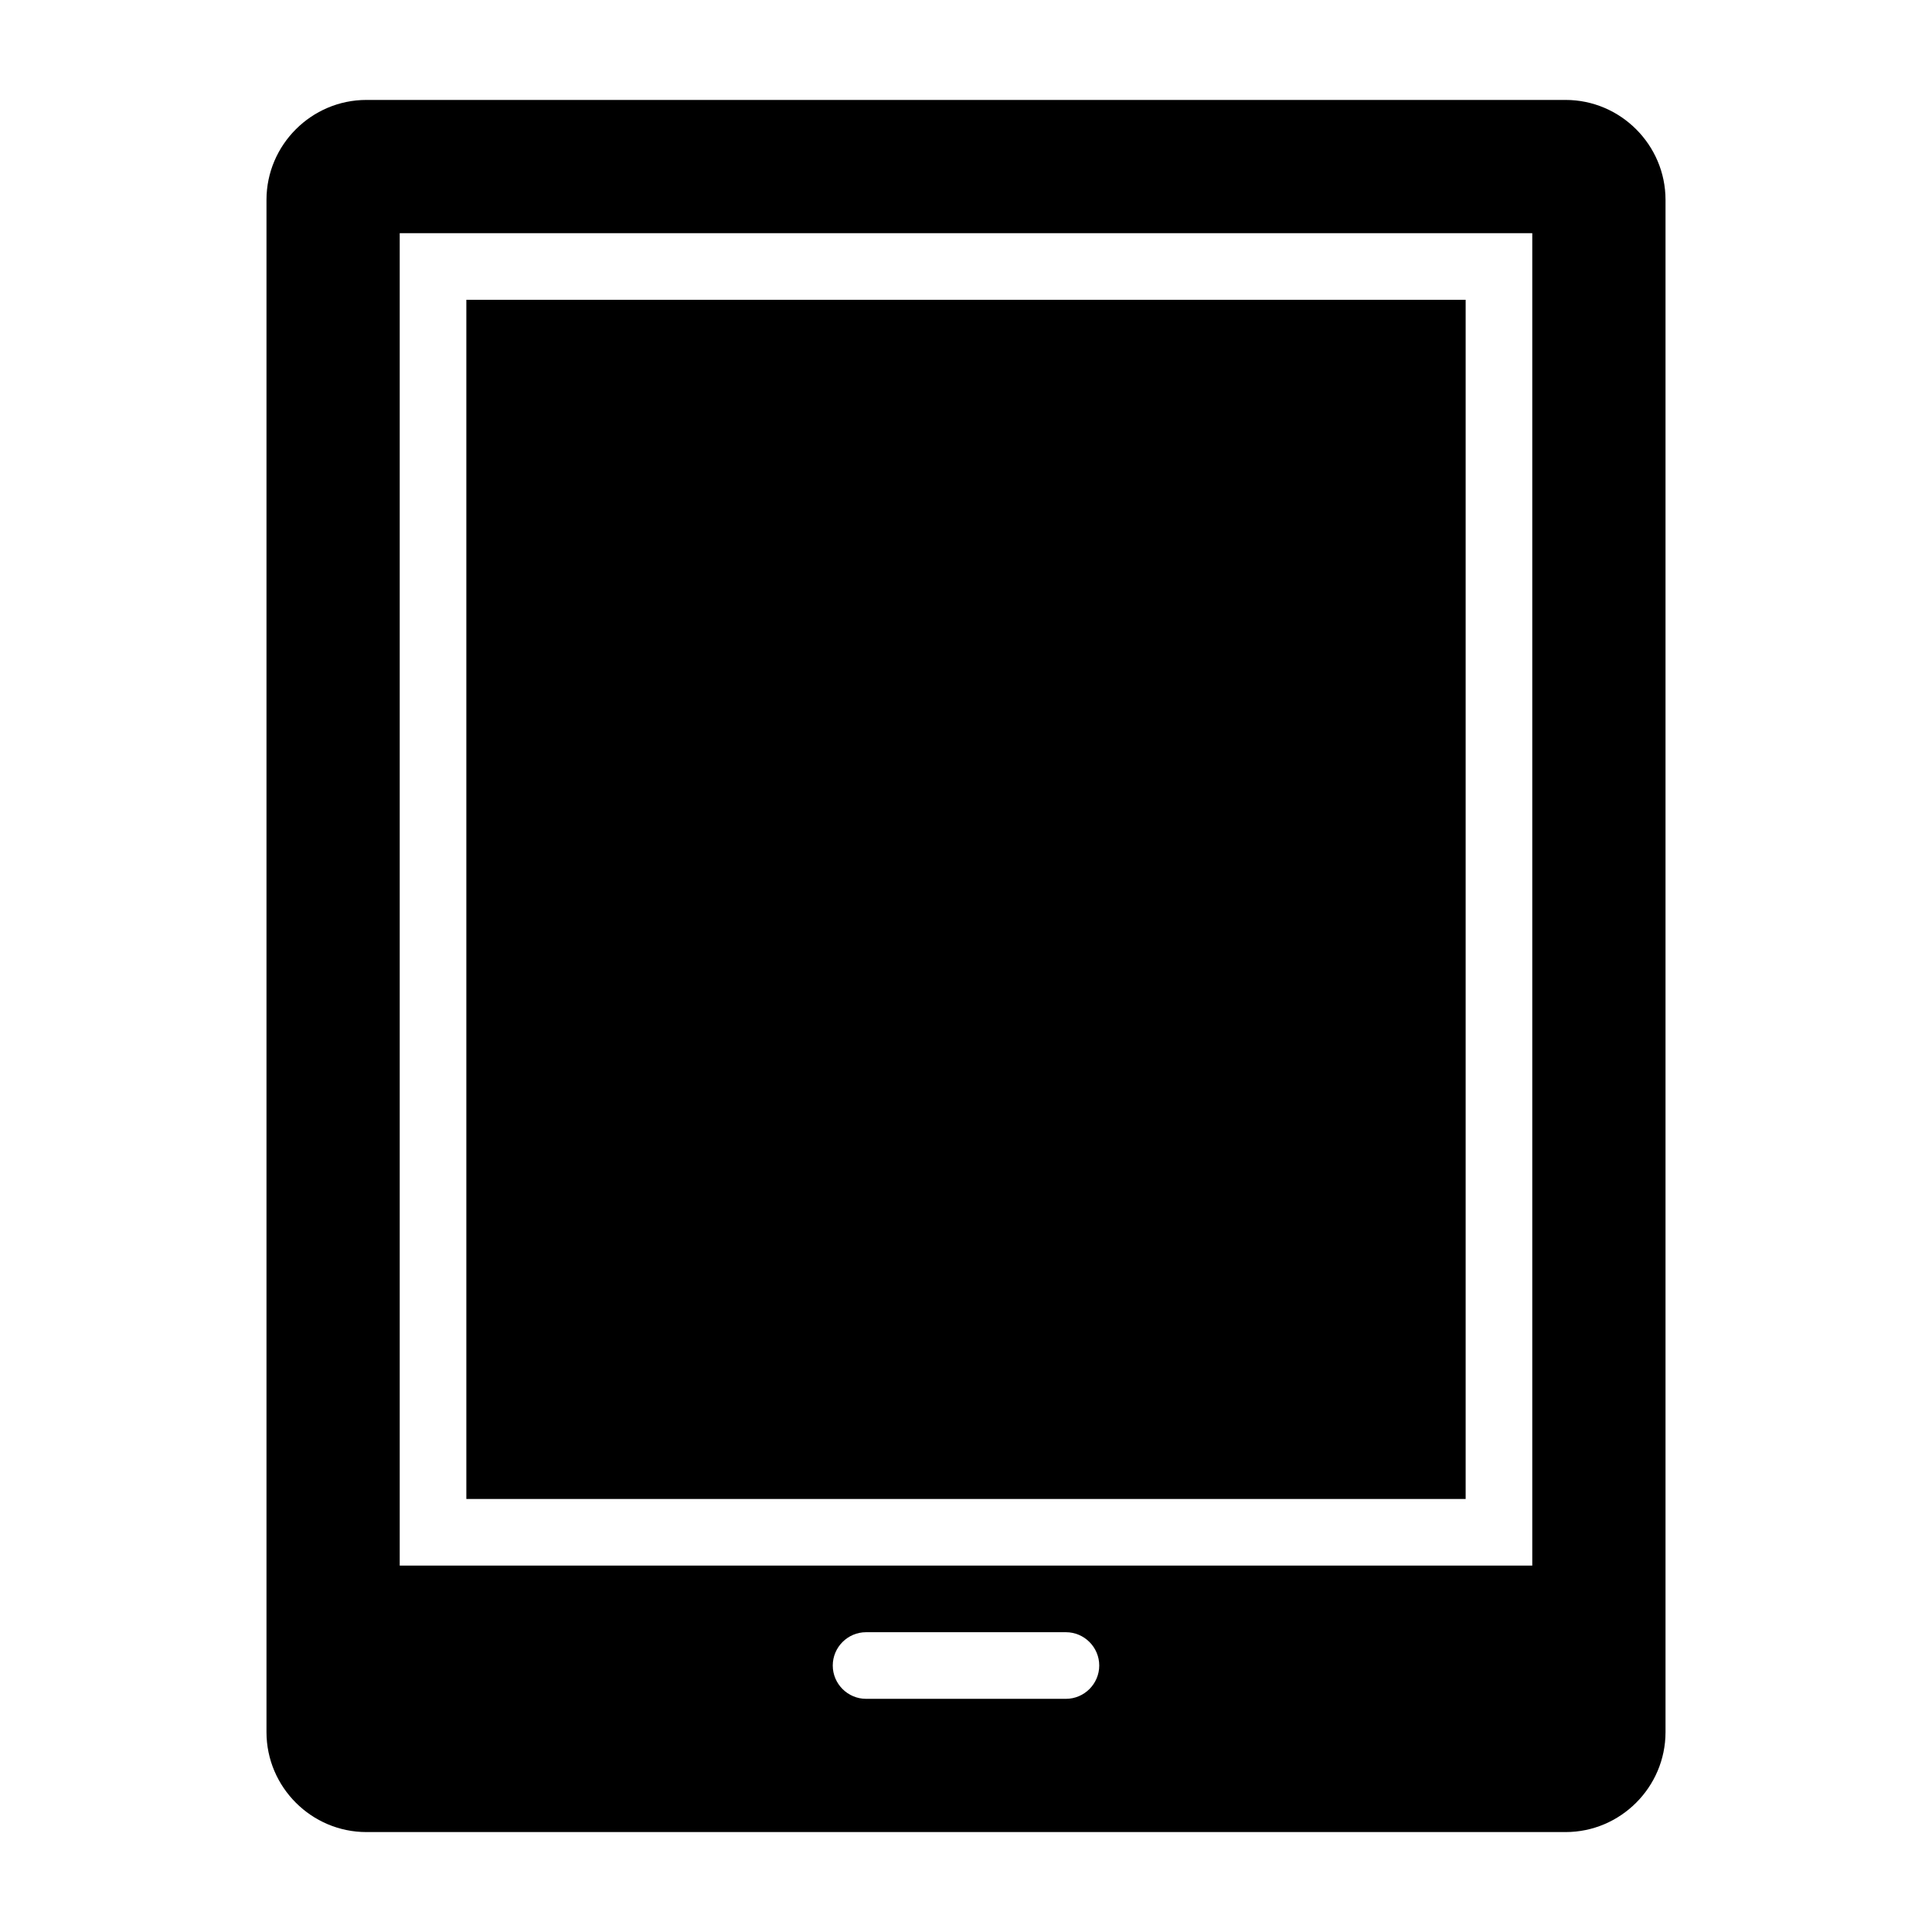 <?xml version="1.0" encoding="UTF-8"?>
<!DOCTYPE svg PUBLIC "-//W3C//DTD SVG 1.1//EN" "http://www.w3.org/Graphics/SVG/1.1/DTD/svg11.dtd">
<svg xmlns="http://www.w3.org/2000/svg" xml:space="preserve" width="580px" height="580px" shape-rendering="geometricPrecision" text-rendering="geometricPrecision" image-rendering="optimizeQuality" fill-rule="nonzero" clip-rule="nonzero" viewBox="0 0 5800 5800" xmlns:xlink="http://www.w3.org/1999/xlink">
	<title>tablet_computer icon</title>
	<desc>tablet_computer icon from the IconExperience.com I-Collection. Copyright by INCORS GmbH (www.incors.com).</desc>
		<path id="curve28"  d="M5000 600l0 4600c0,165 -135,300 -300,300l-3600 0c-165,0 -300,-135 -300,-300l0 -4600c0,-165 135,-300 300,-300l3600 0c165,0 300,135 300,300zm-2400 4500l600 0c55,0 100,-45 100,-100 0,-55 -45,-100 -100,-100l-600 0c-55,0 -100,45 -100,100 0,55 45,100 100,100zm-1400 -4400l0 4000 3400 0 0 -4000 -3400 0zm3200 200l0 3600 -3000 0 0 -3600 3000 0z"/>
</svg>